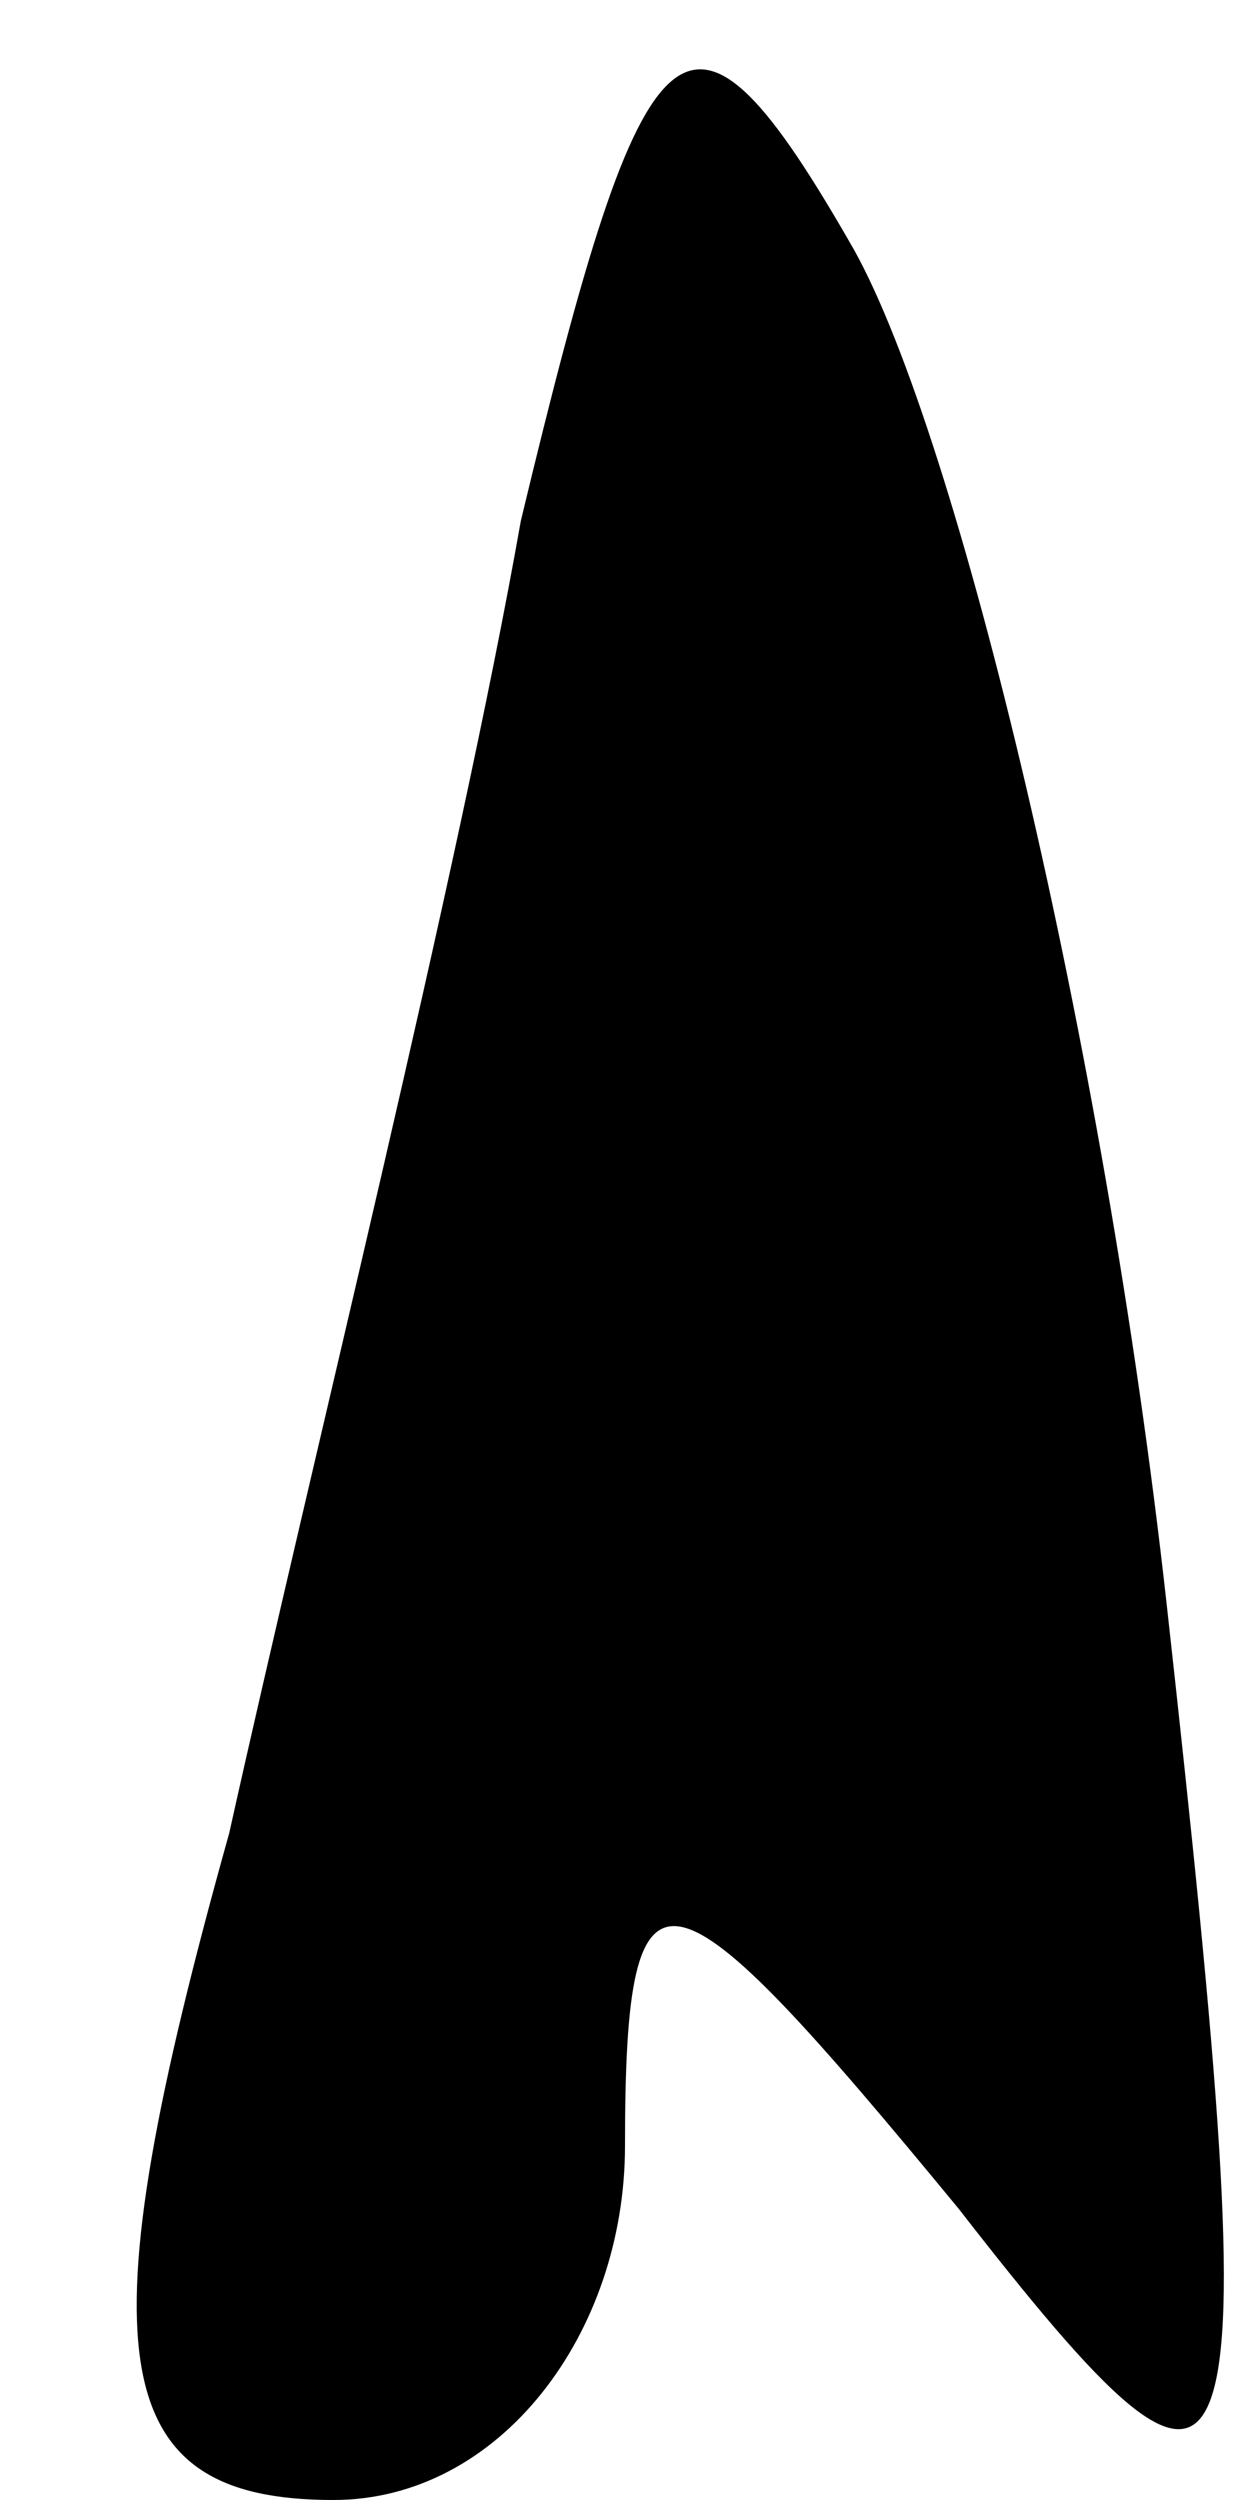 <?xml version="1.0" standalone="no"?>
<!DOCTYPE svg PUBLIC "-//W3C//DTD SVG 20010904//EN"
 "http://www.w3.org/TR/2001/REC-SVG-20010904/DTD/svg10.dtd">
<svg version="1.0" xmlns="http://www.w3.org/2000/svg"
 width="6pt" height="12pt" viewBox="0 0 6 12"
 preserveAspectRatio="xMidYMid meet">
<g transform="translate(0,12) scale(0.1,-0.1)"
fill="#000000" stroke="none">
<path fill="#000000" stroke="none" d="M25 95 c-3 -17 -10 -45 -14 -63 -7 -25
-6 -32 5 -32 8 0 14 8 14 17 0 15 2 14 16 -3 14 -18 15 -16 10 29 -3 27 -10
56 -15 65 -8 14 -10 12 -16 -13z"/>
</g>
</svg>
